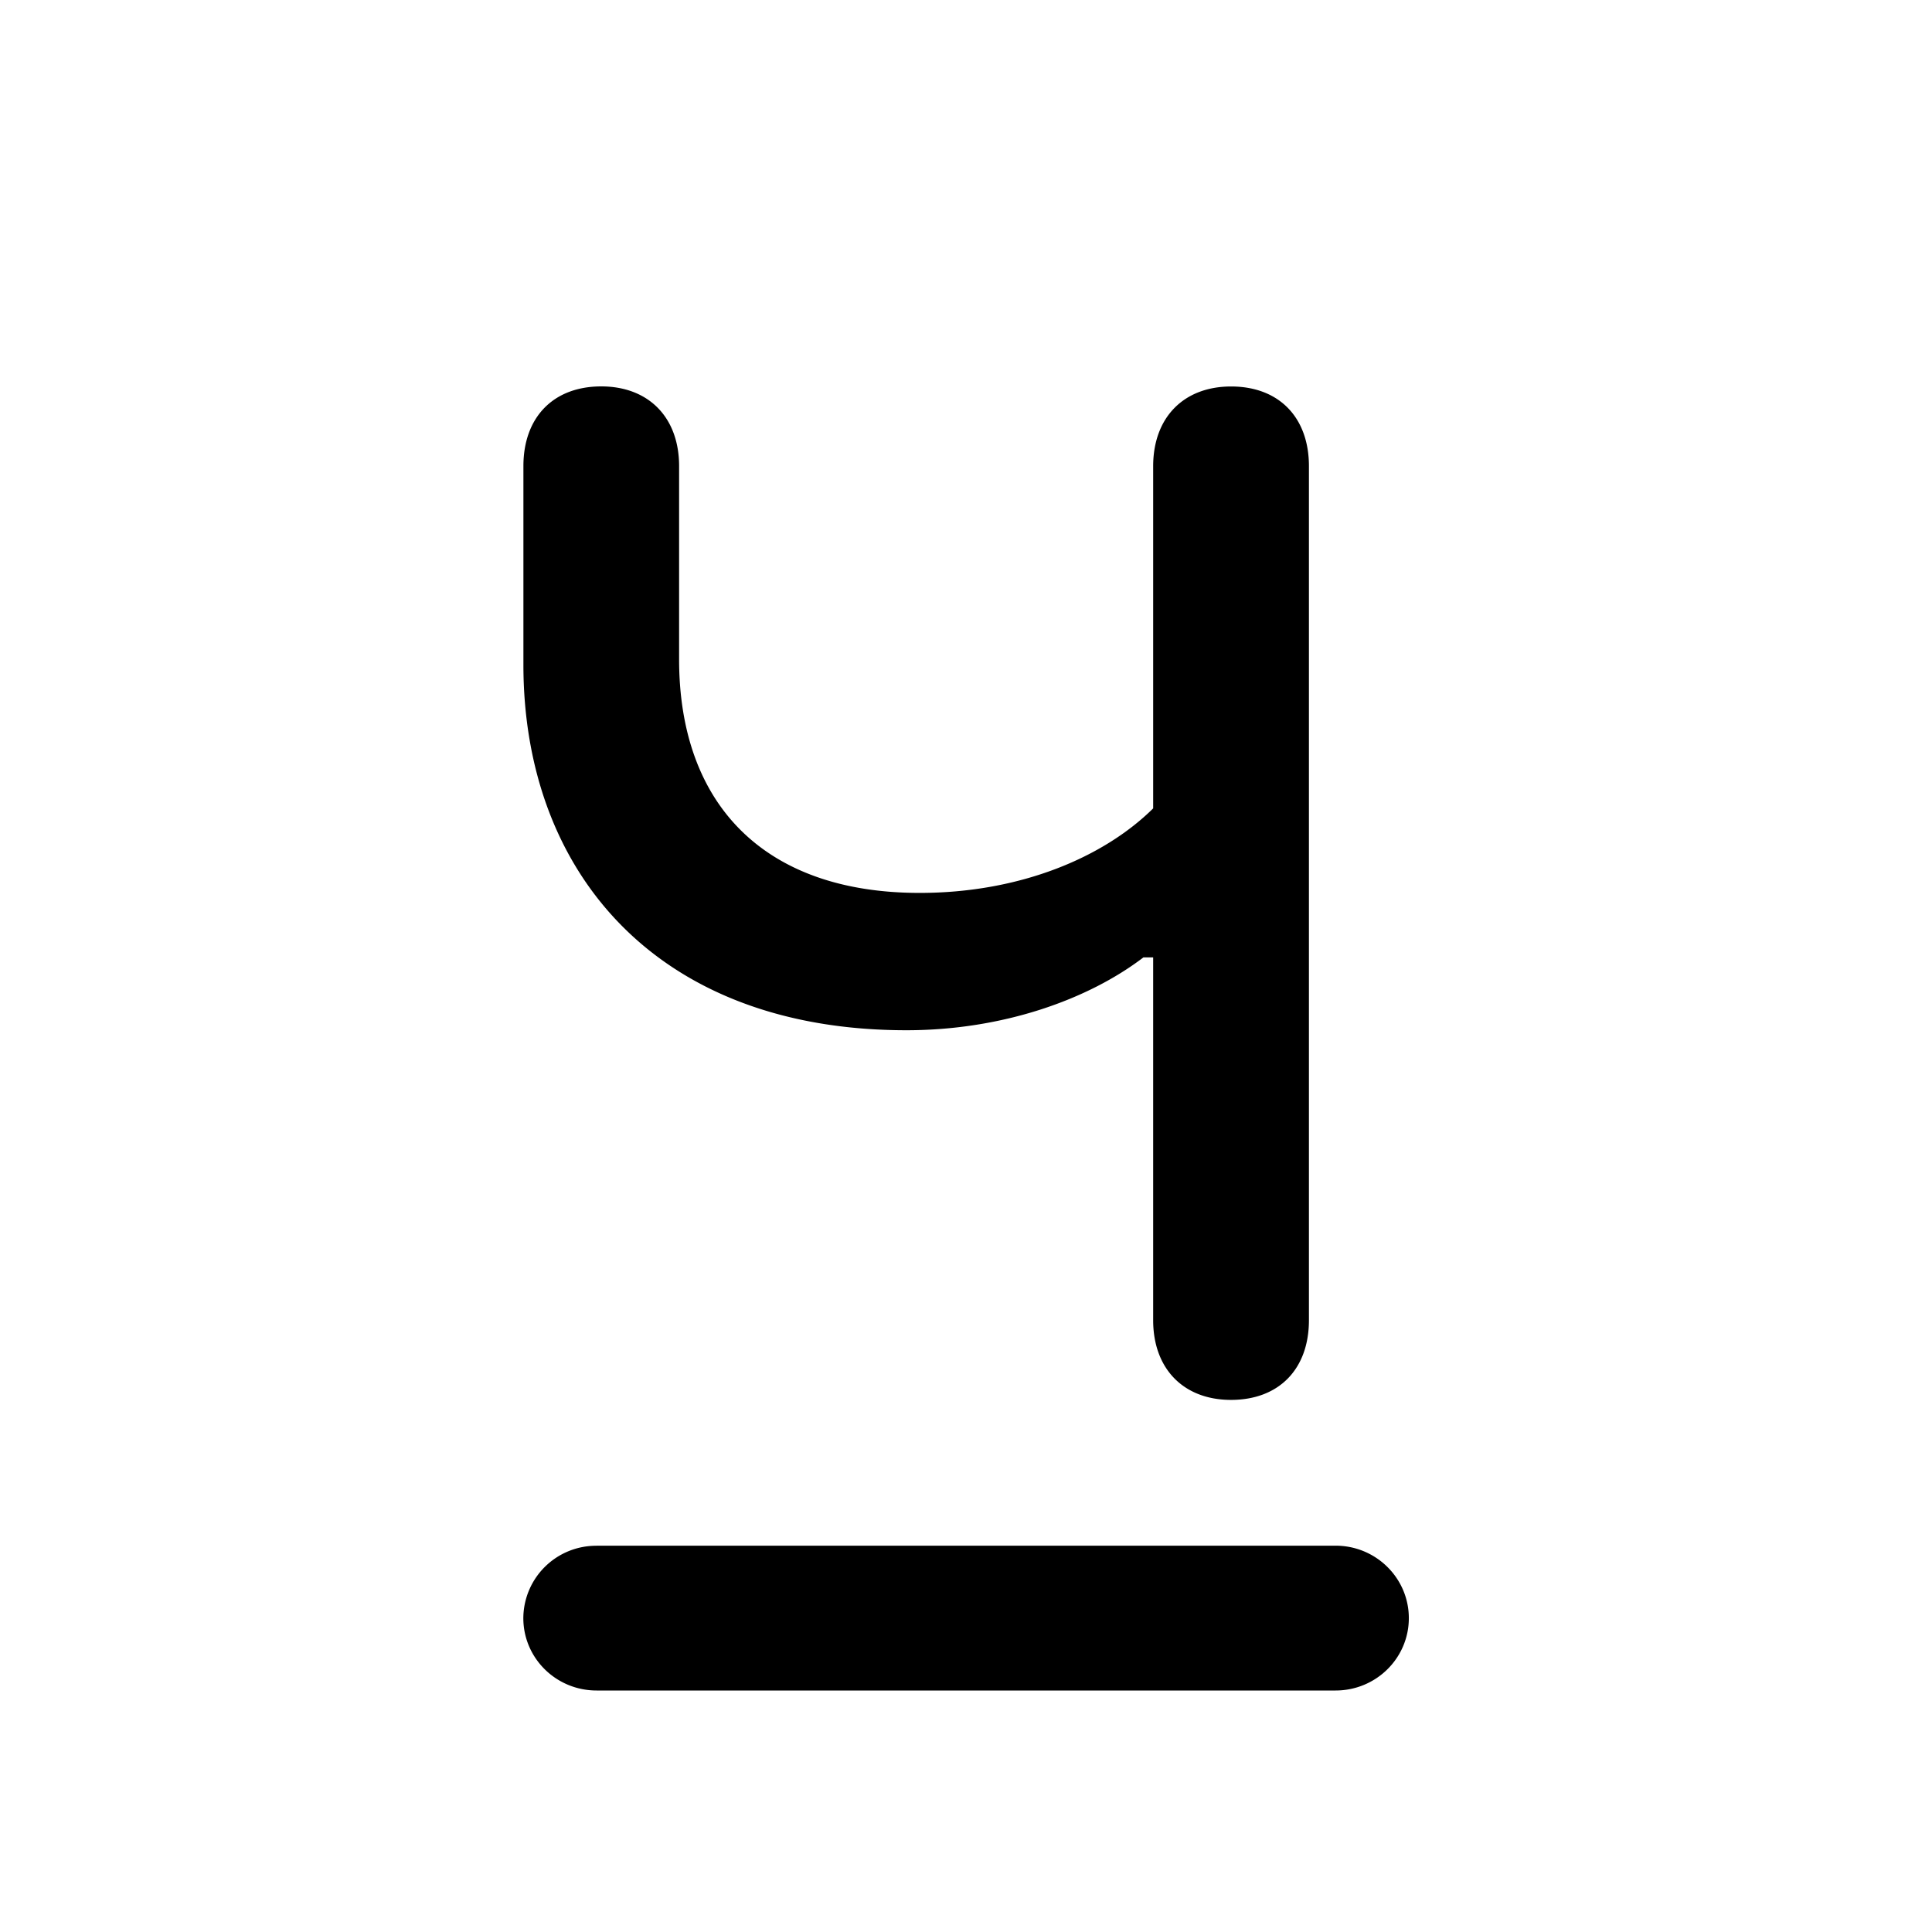 <svg xmlns="http://www.w3.org/2000/svg" width="24" height="24" fill="currentColor" viewBox="0 0 24 24"><path fill-rule="evenodd" d="M14.204 11.893c-.682.521-1.744.905-2.944.905-3.109 0-4.758-1.972-4.758-4.54V5.79c0-.606.371-.99.967-.99.587 0 .967.384.967.99v2.4c0 1.8 1.054 2.902 2.988 2.902 1.252 0 2.288-.444 2.901-1.05v-4.25c0-.607.38-.991.968-.991.595 0 .967.384.967.99V16.4c0 .607-.372.99-.968.99-.587 0-.967-.384-.967-.99v-4.507h-.12ZM7.41 19.202a.904.904 0 0 0-.909.899c0 .497.407.899.91.899h9.18c.503 0 .91-.402.91-.899 0-.496-.407-.9-.91-.9H7.41Z" clip-rule="evenodd"/></svg>
